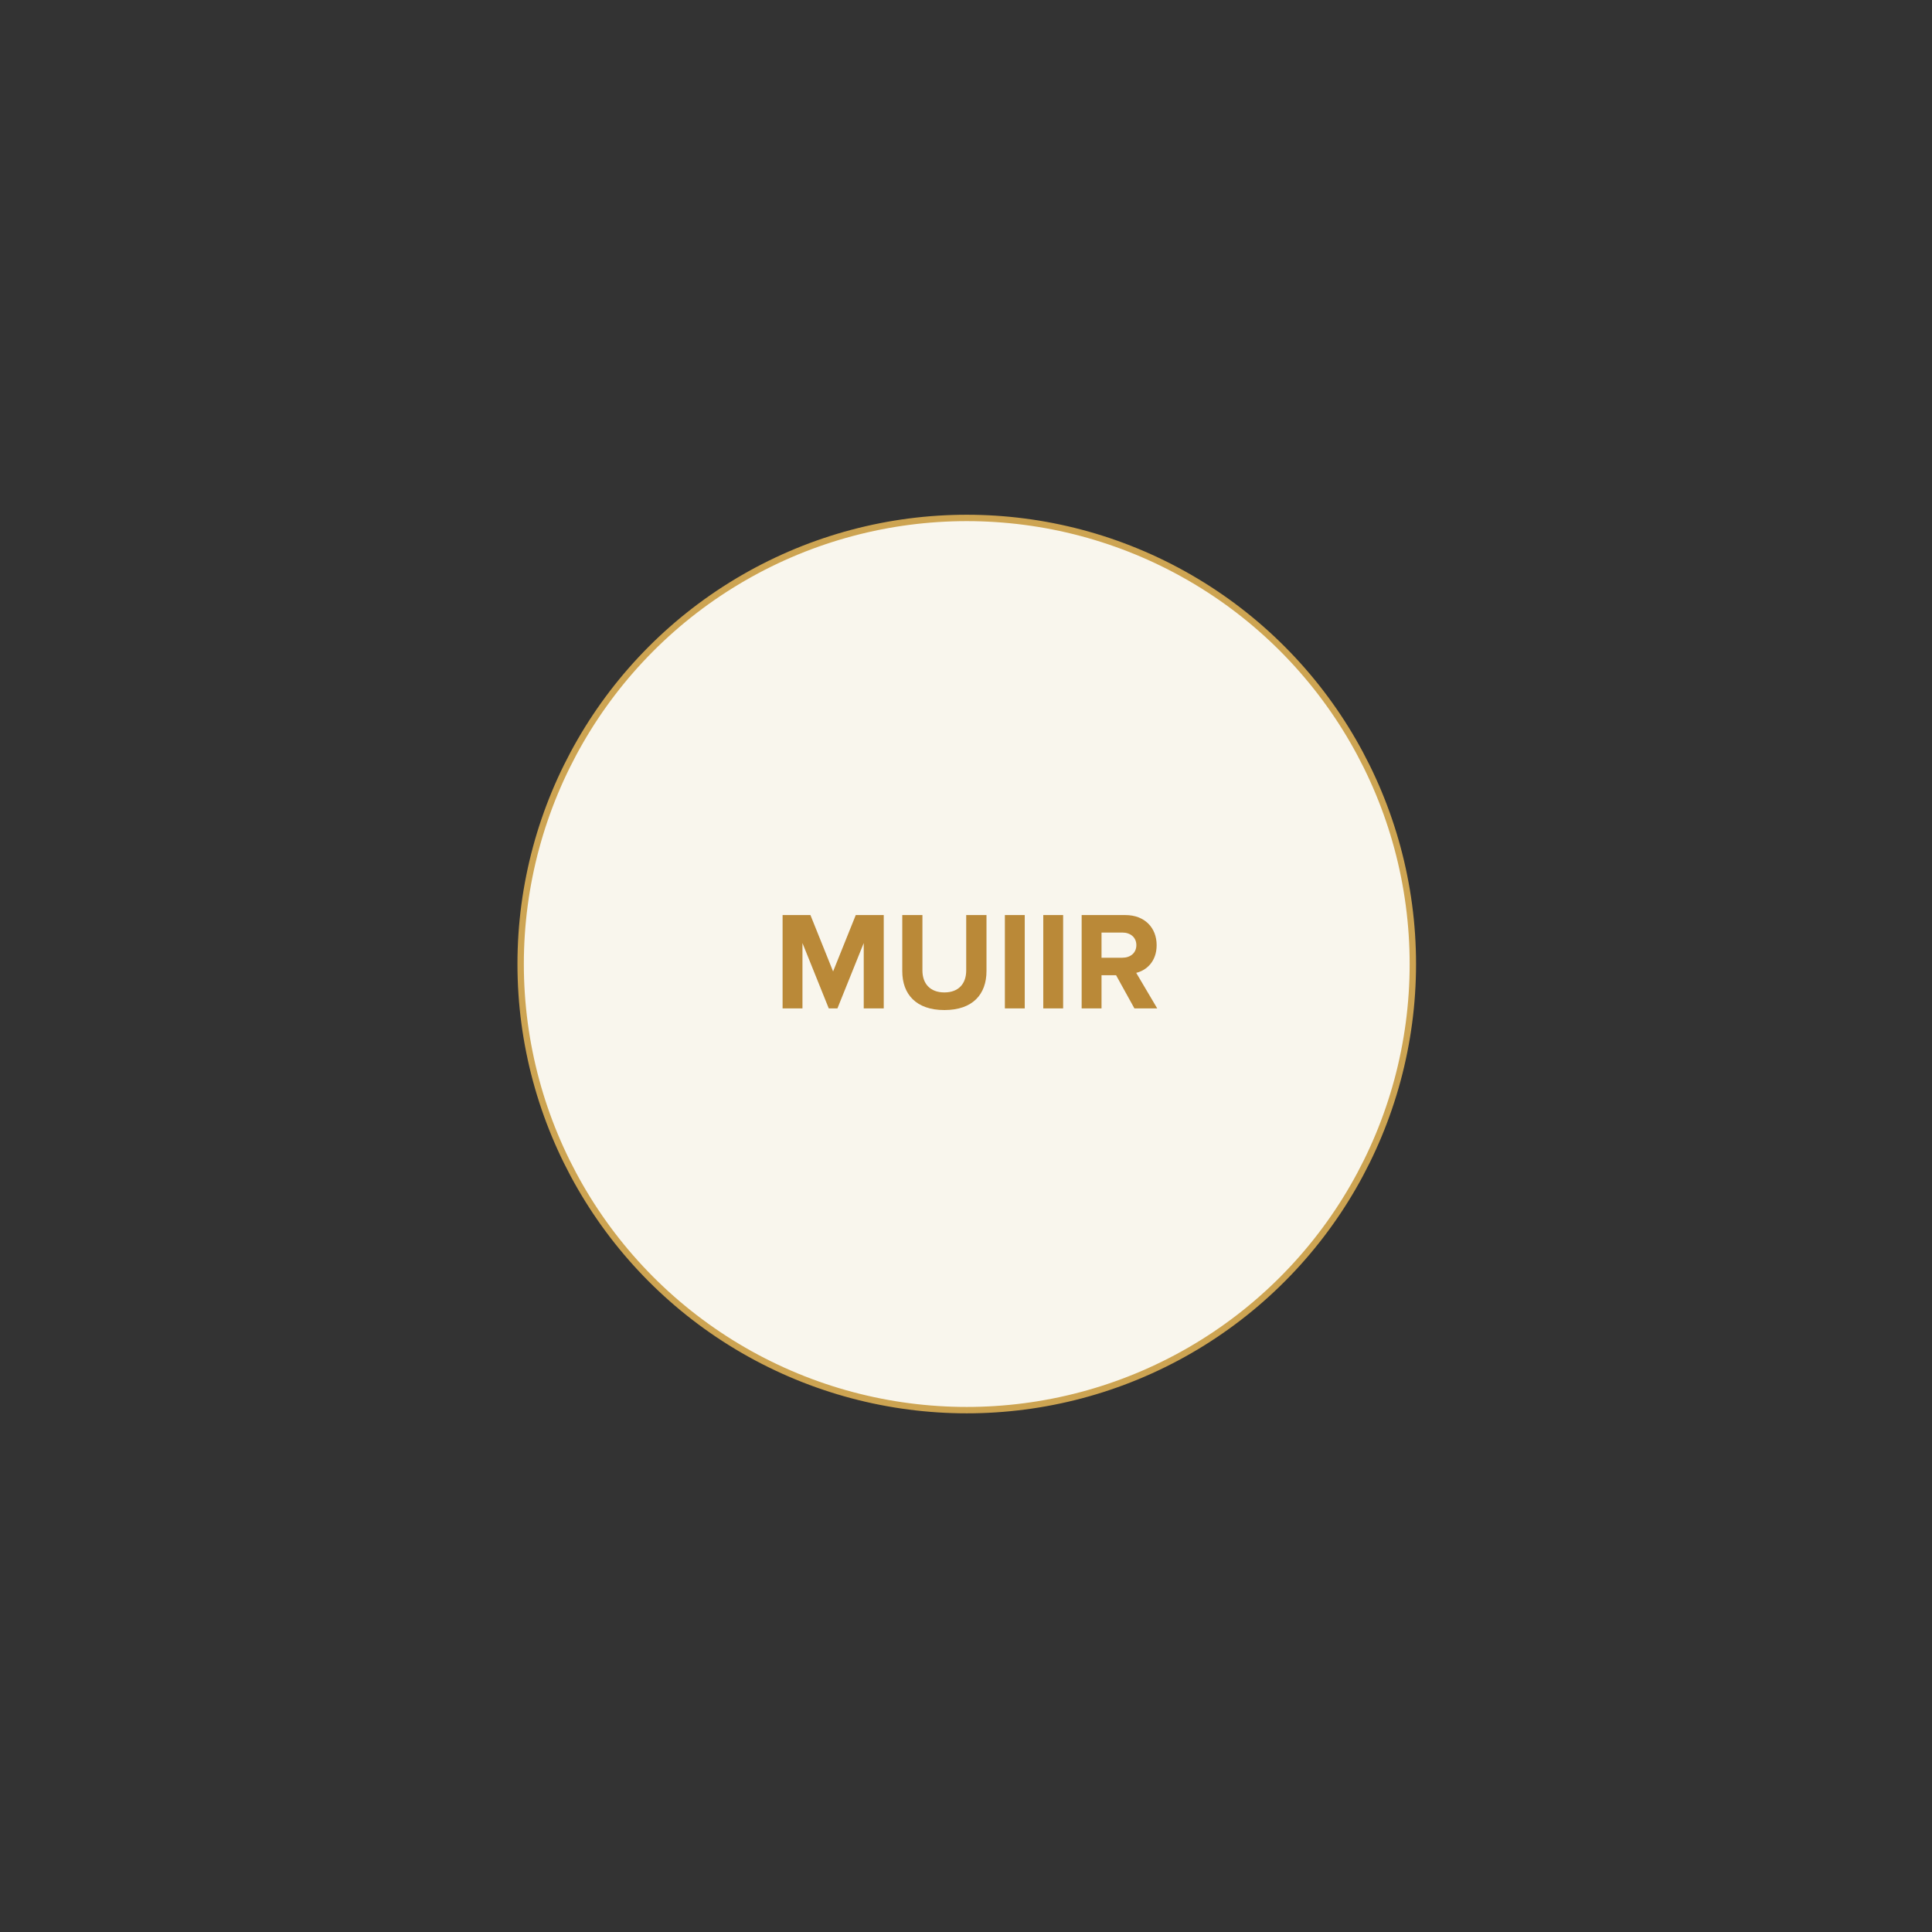 <svg width="302" height="302" viewBox="0 0 605 605" fill="none" xmlns="http://www.w3.org/2000/svg">
<rect x="0" y="0" width="605" height="605" fill="#333333" stroke="none"/>
<circle cx="302.734" cy="301.886" r="139.695" fill="#F9F6ED" stroke="#CDA452" stroke-width="2"/>
<path d="M276.741 315.77H270.476V295.311L262.24 315.77H259.524L251.288 295.311V315.77H245.067V286.549H253.785L260.882 304.204L267.979 286.549H276.741V315.77ZM295.731 316.295C286.837 316.295 282.544 311.301 282.544 304.116V286.549H288.853V303.897C288.853 307.971 291.218 310.775 295.731 310.775C300.243 310.775 302.565 307.971 302.565 303.897V286.549H308.917V304.072C308.917 311.345 304.624 316.295 295.731 316.295ZM320.895 315.77H314.674V286.549H320.895V315.77ZM332.917 315.77H326.696V286.549H332.917V315.77ZM362.375 315.77H355.234L349.495 305.387H344.938V315.77H338.718V286.549H352.386C358.476 286.549 362.199 290.535 362.199 295.968C362.199 301.137 358.957 303.897 355.803 304.642L362.375 315.77ZM351.466 299.911C353.963 299.911 355.847 298.421 355.847 295.968C355.847 293.514 353.963 292.025 351.466 292.025H344.938V299.911H351.466Z" fill="#BA8938"/>
</svg>